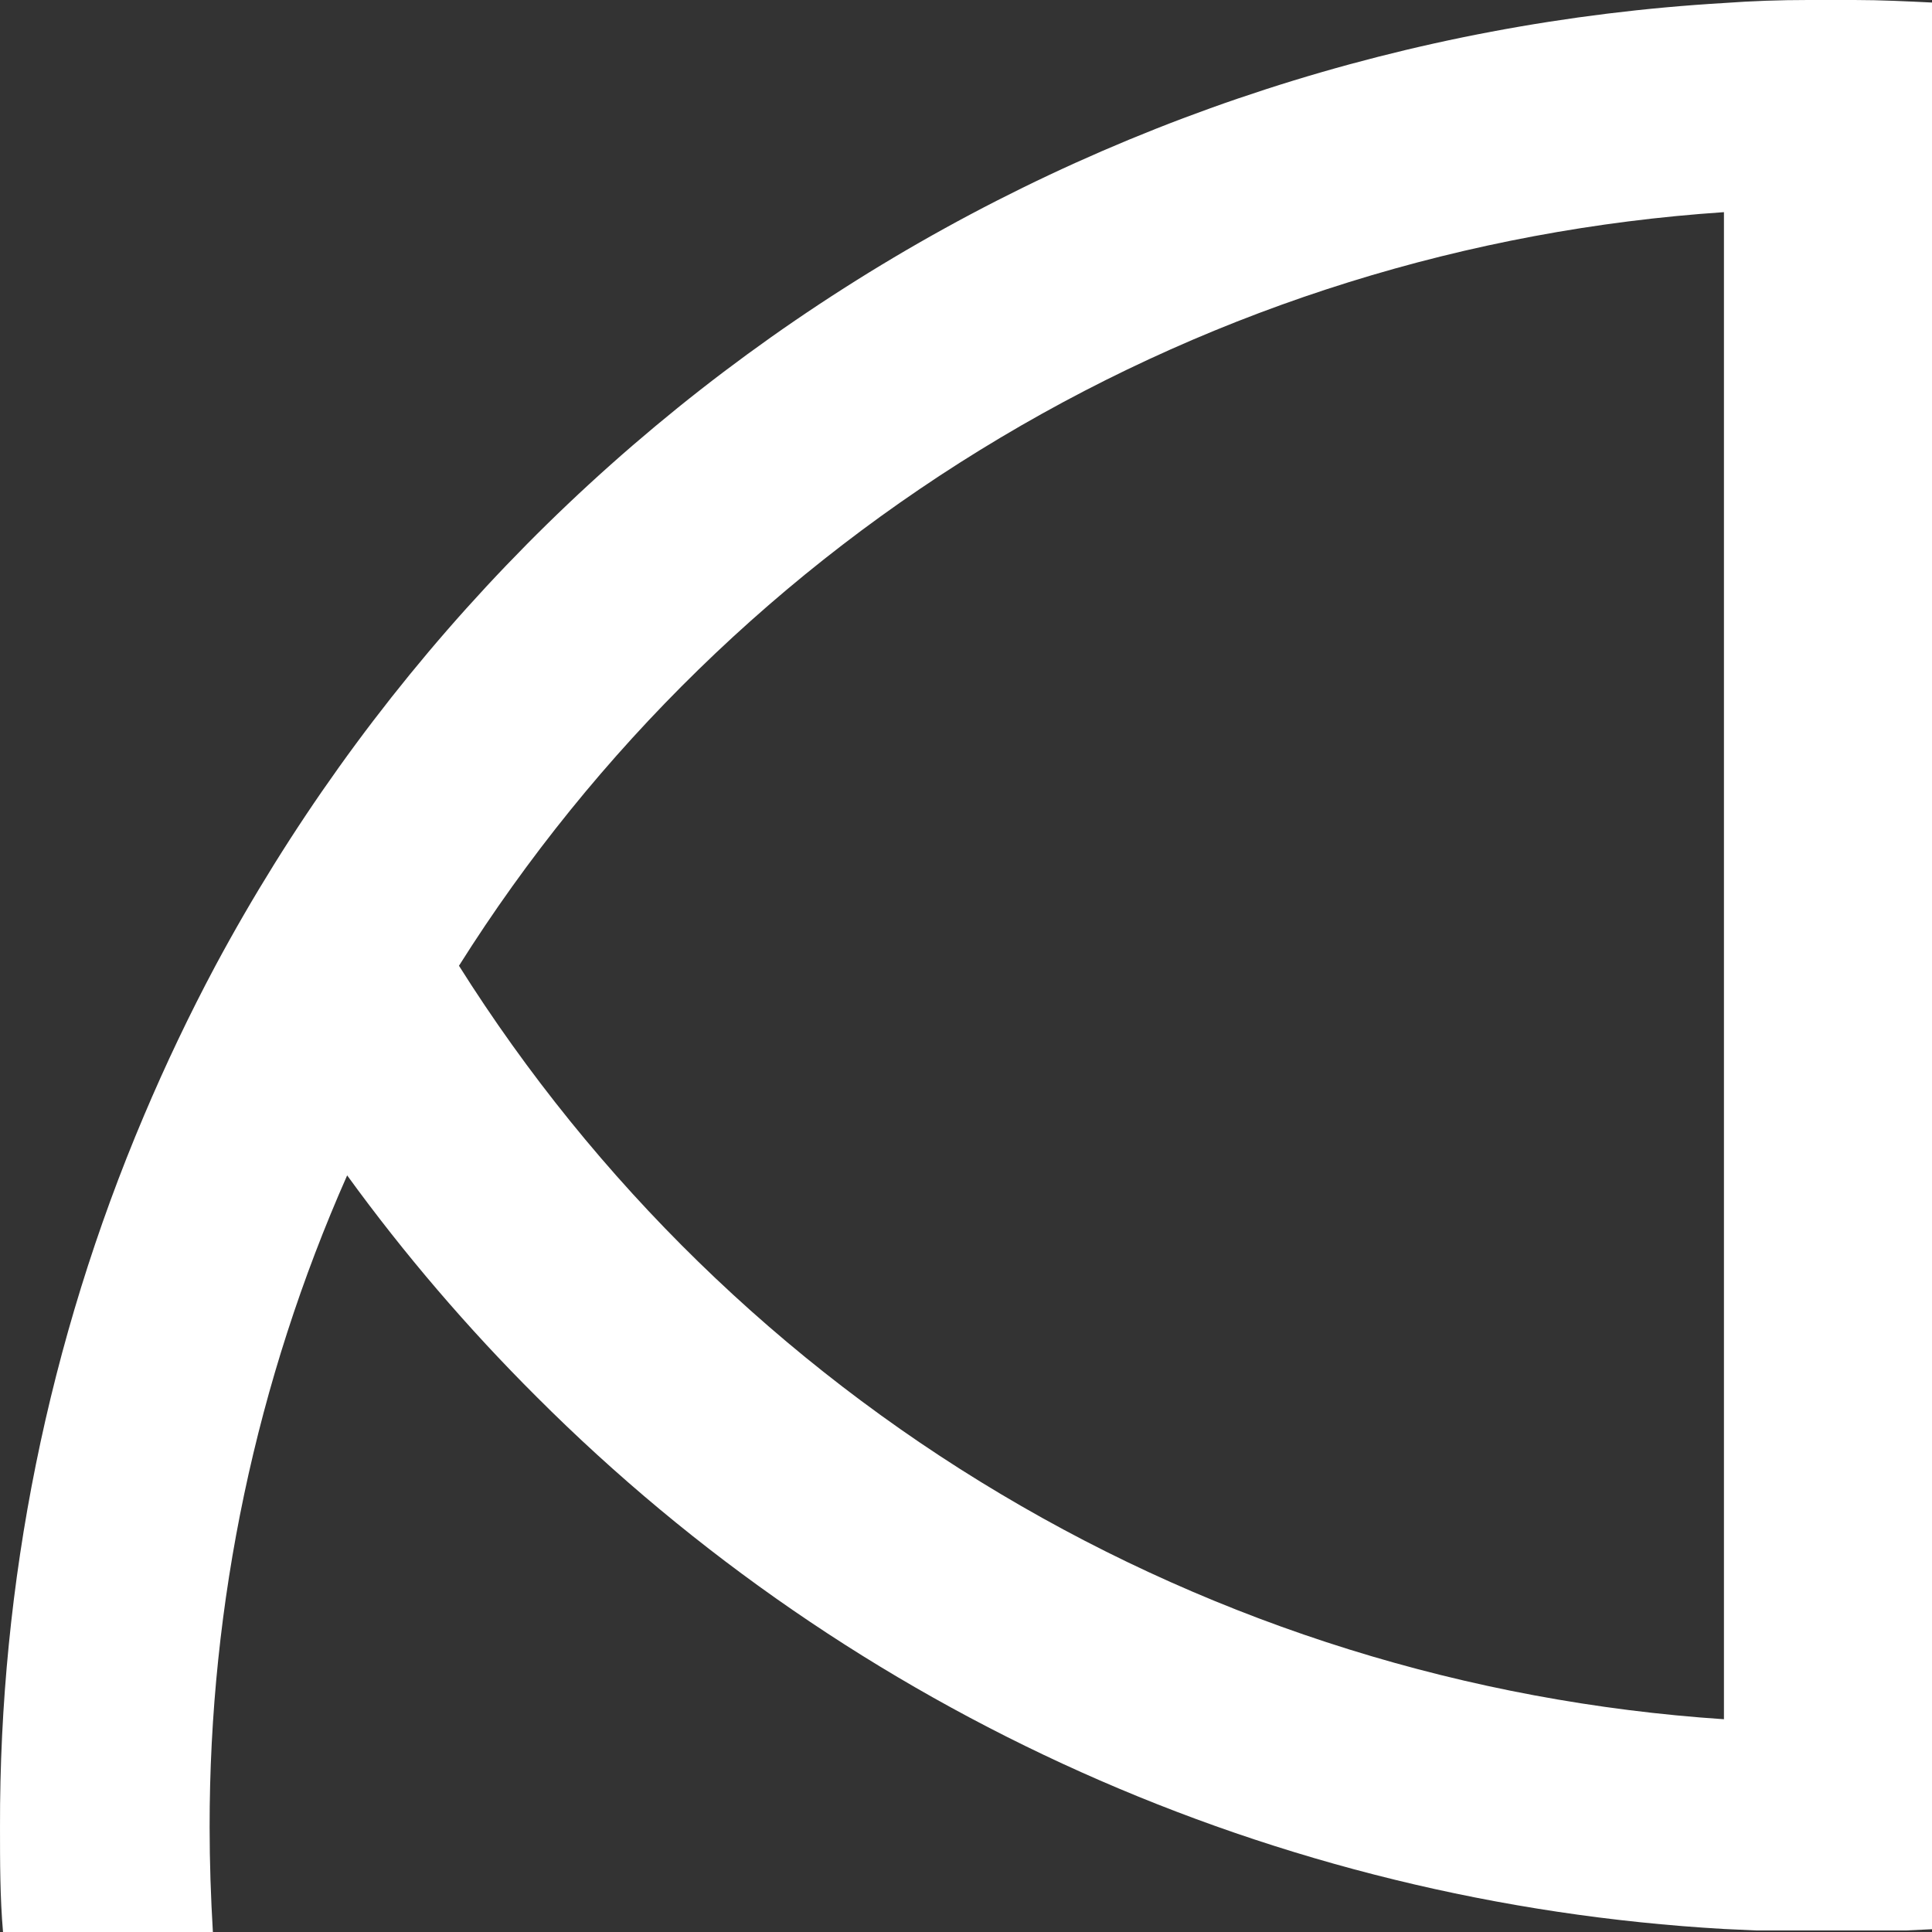 <svg width="16" height="16" viewBox="0 0 16 16" fill="none" xmlns="http://www.w3.org/2000/svg">
<rect x="0" y="0" width="16" height="16" fill="#333333" stroke="none"/>
<path d="M15.357 0H14.973C14.741 0 14.509 0.008 14.277 0.025C11.685 0.178 9.176 0.991 6.989 2.387C4.802 3.782 3.01 5.714 1.784 7.998C1.569 8.401 1.372 8.815 1.192 9.24C0.401 11.104 -0.005 13.108 4.102e-05 15.133C4.102e-05 15.423 4.07964e-05 15.712 0.025 16H1.763C1.746 15.714 1.736 15.423 1.736 15.133C1.734 13.274 2.122 11.435 2.875 9.734C3.348 10.386 3.873 10.999 4.444 11.568C7.067 14.193 10.568 15.762 14.277 15.975L14.54 15.987H15.789L16 15.977V0.021C15.793 0.011 15.576 0 15.357 0ZM14.277 14.238C12.161 14.097 10.109 13.458 8.288 12.373C6.467 11.289 4.929 9.789 3.801 7.998C4.929 6.207 6.467 4.707 8.288 3.623C10.109 2.538 12.161 1.899 14.277 1.757V14.238Z" fill="white"/>
</svg>
